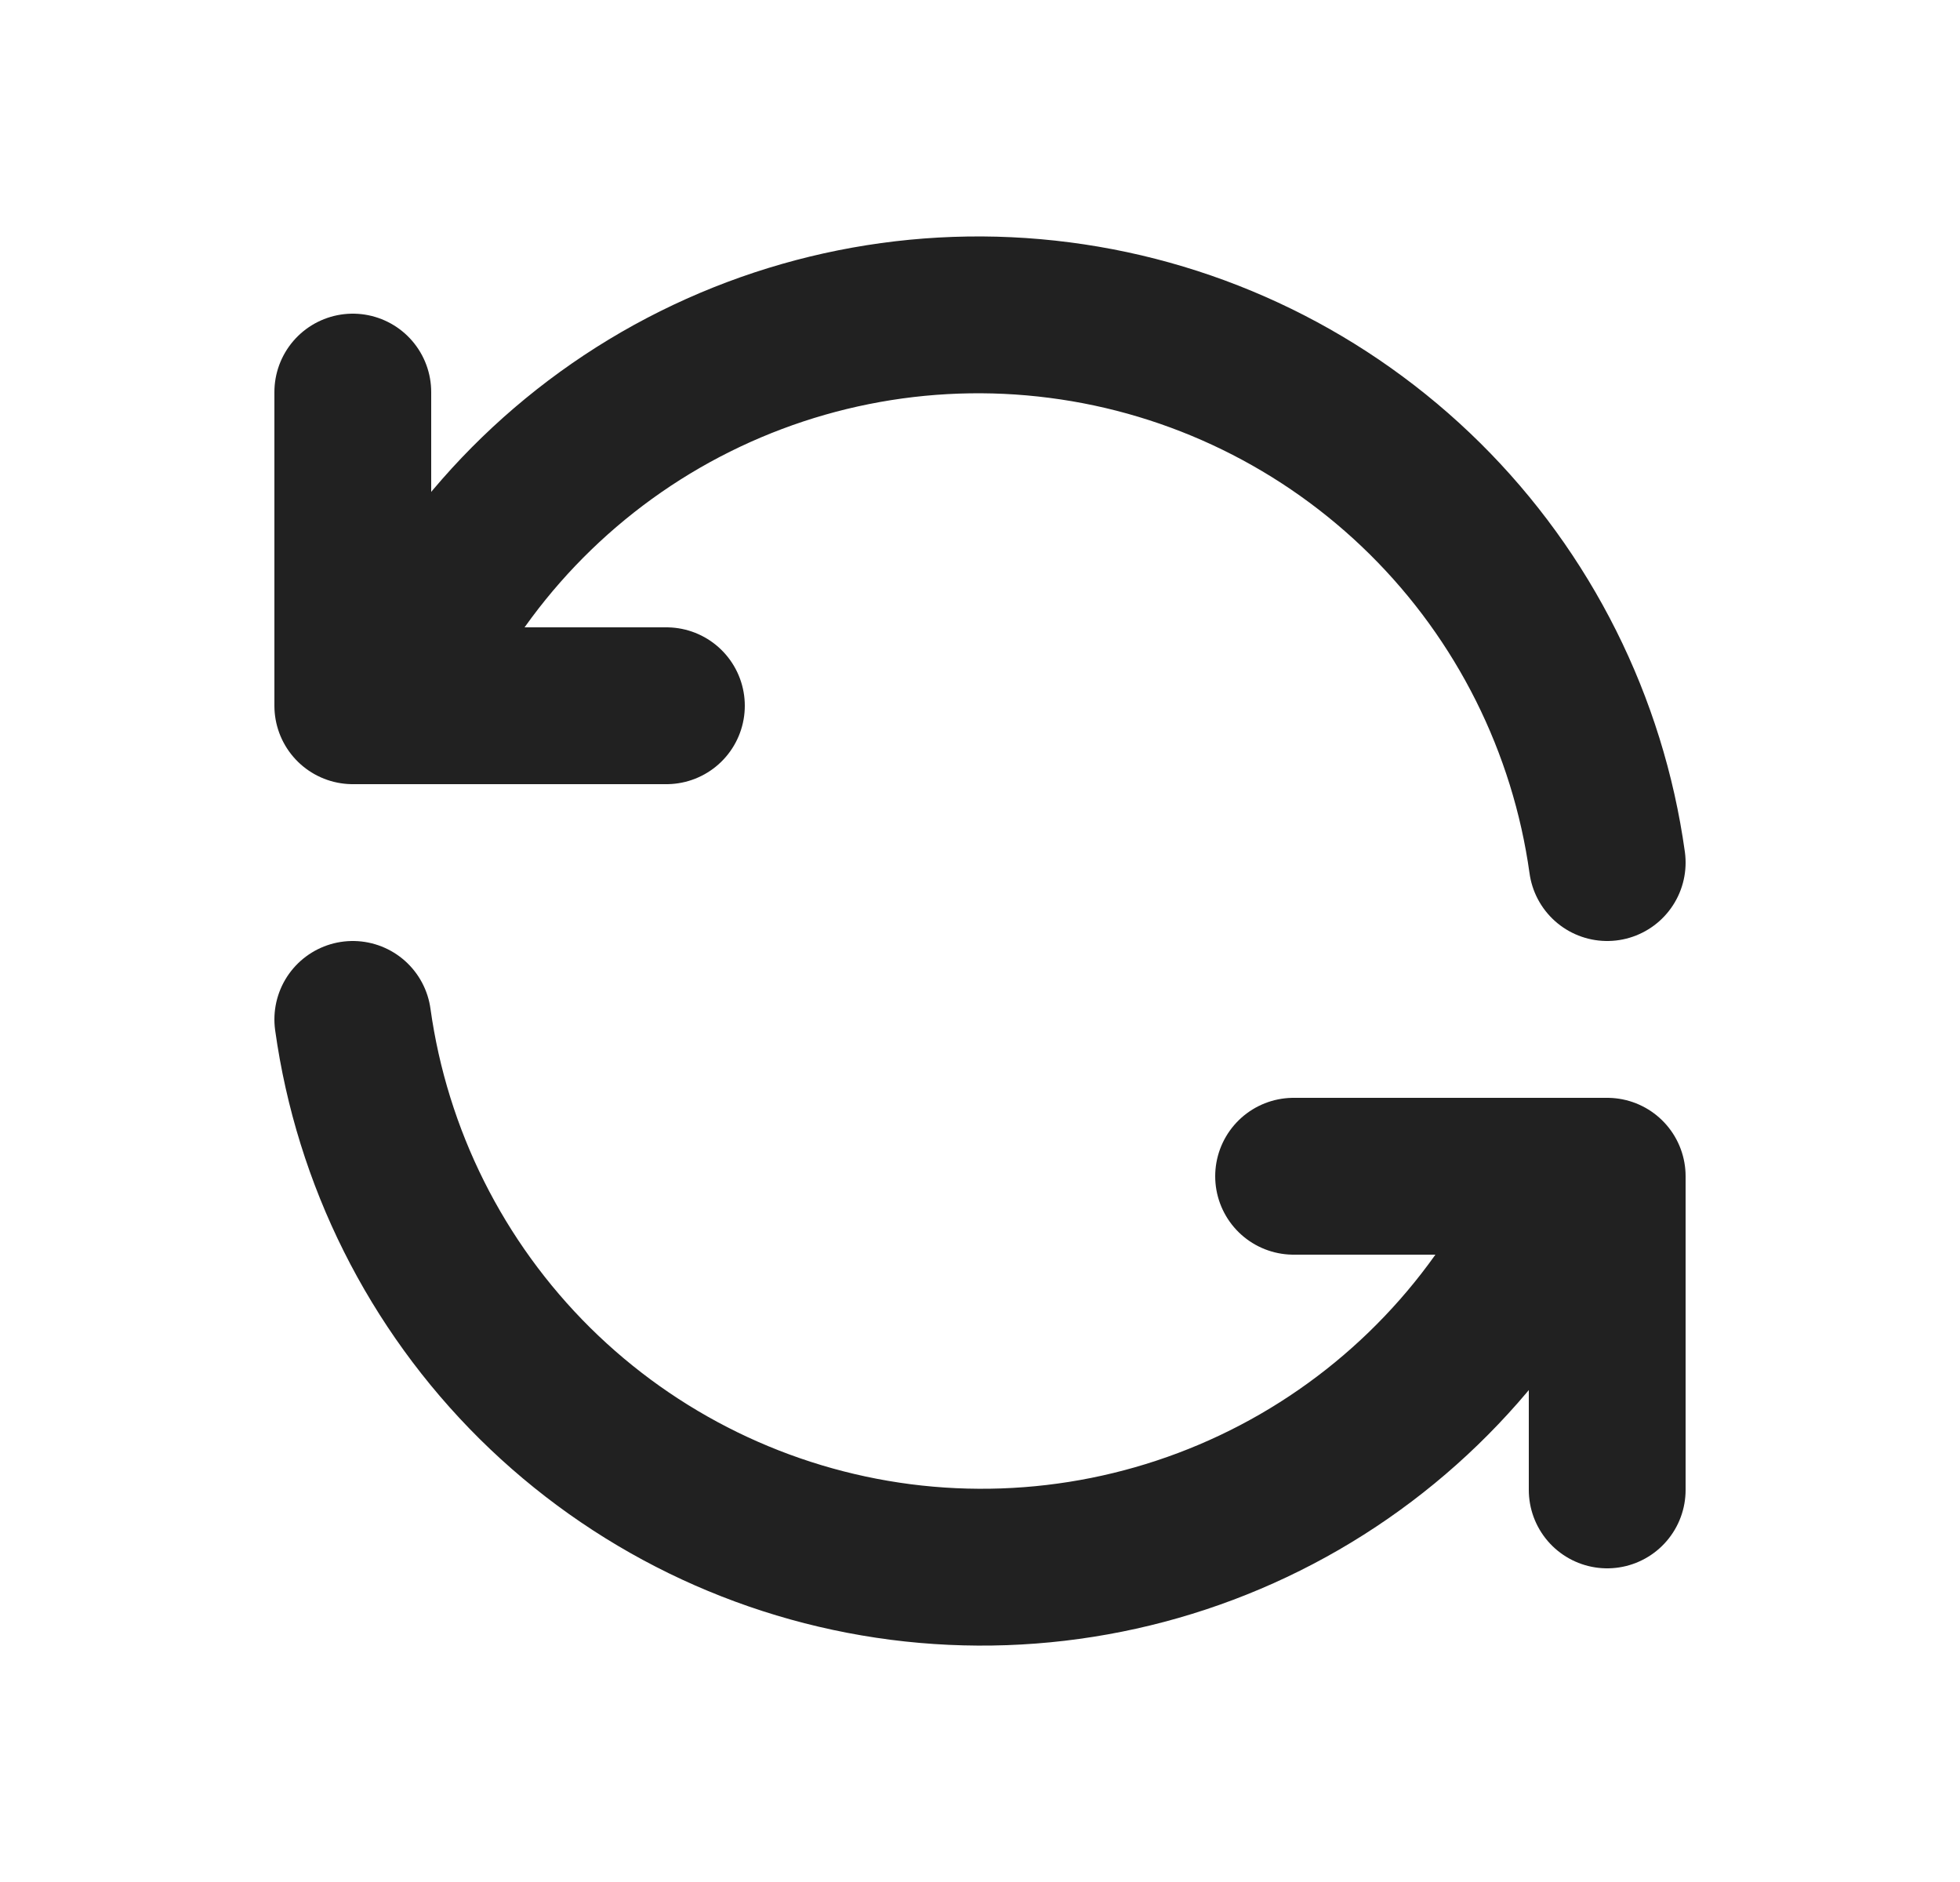<svg width="25" height="24" viewBox="0 0 25 24" fill="none" xmlns="http://www.w3.org/2000/svg">
<path d="M20.5 11C20.255 9.24 19.439 7.61 18.177 6.36C16.914 5.11 15.276 4.309 13.514 4.082C11.752 3.854 9.964 4.213 8.425 5.101C6.887 5.99 5.683 7.36 5 9M4.5 5V9H8.5M4.5 13C4.745 14.76 5.561 16.39 6.823 17.641C8.086 18.891 9.724 19.691 11.486 19.919C13.248 20.146 15.036 19.788 16.575 18.899C18.113 18.01 19.317 16.64 20 15M20.5 19V15H16.5" stroke="#212121" stroke-width="2" stroke-linecap="round" stroke-linejoin="round"/>
</svg>
